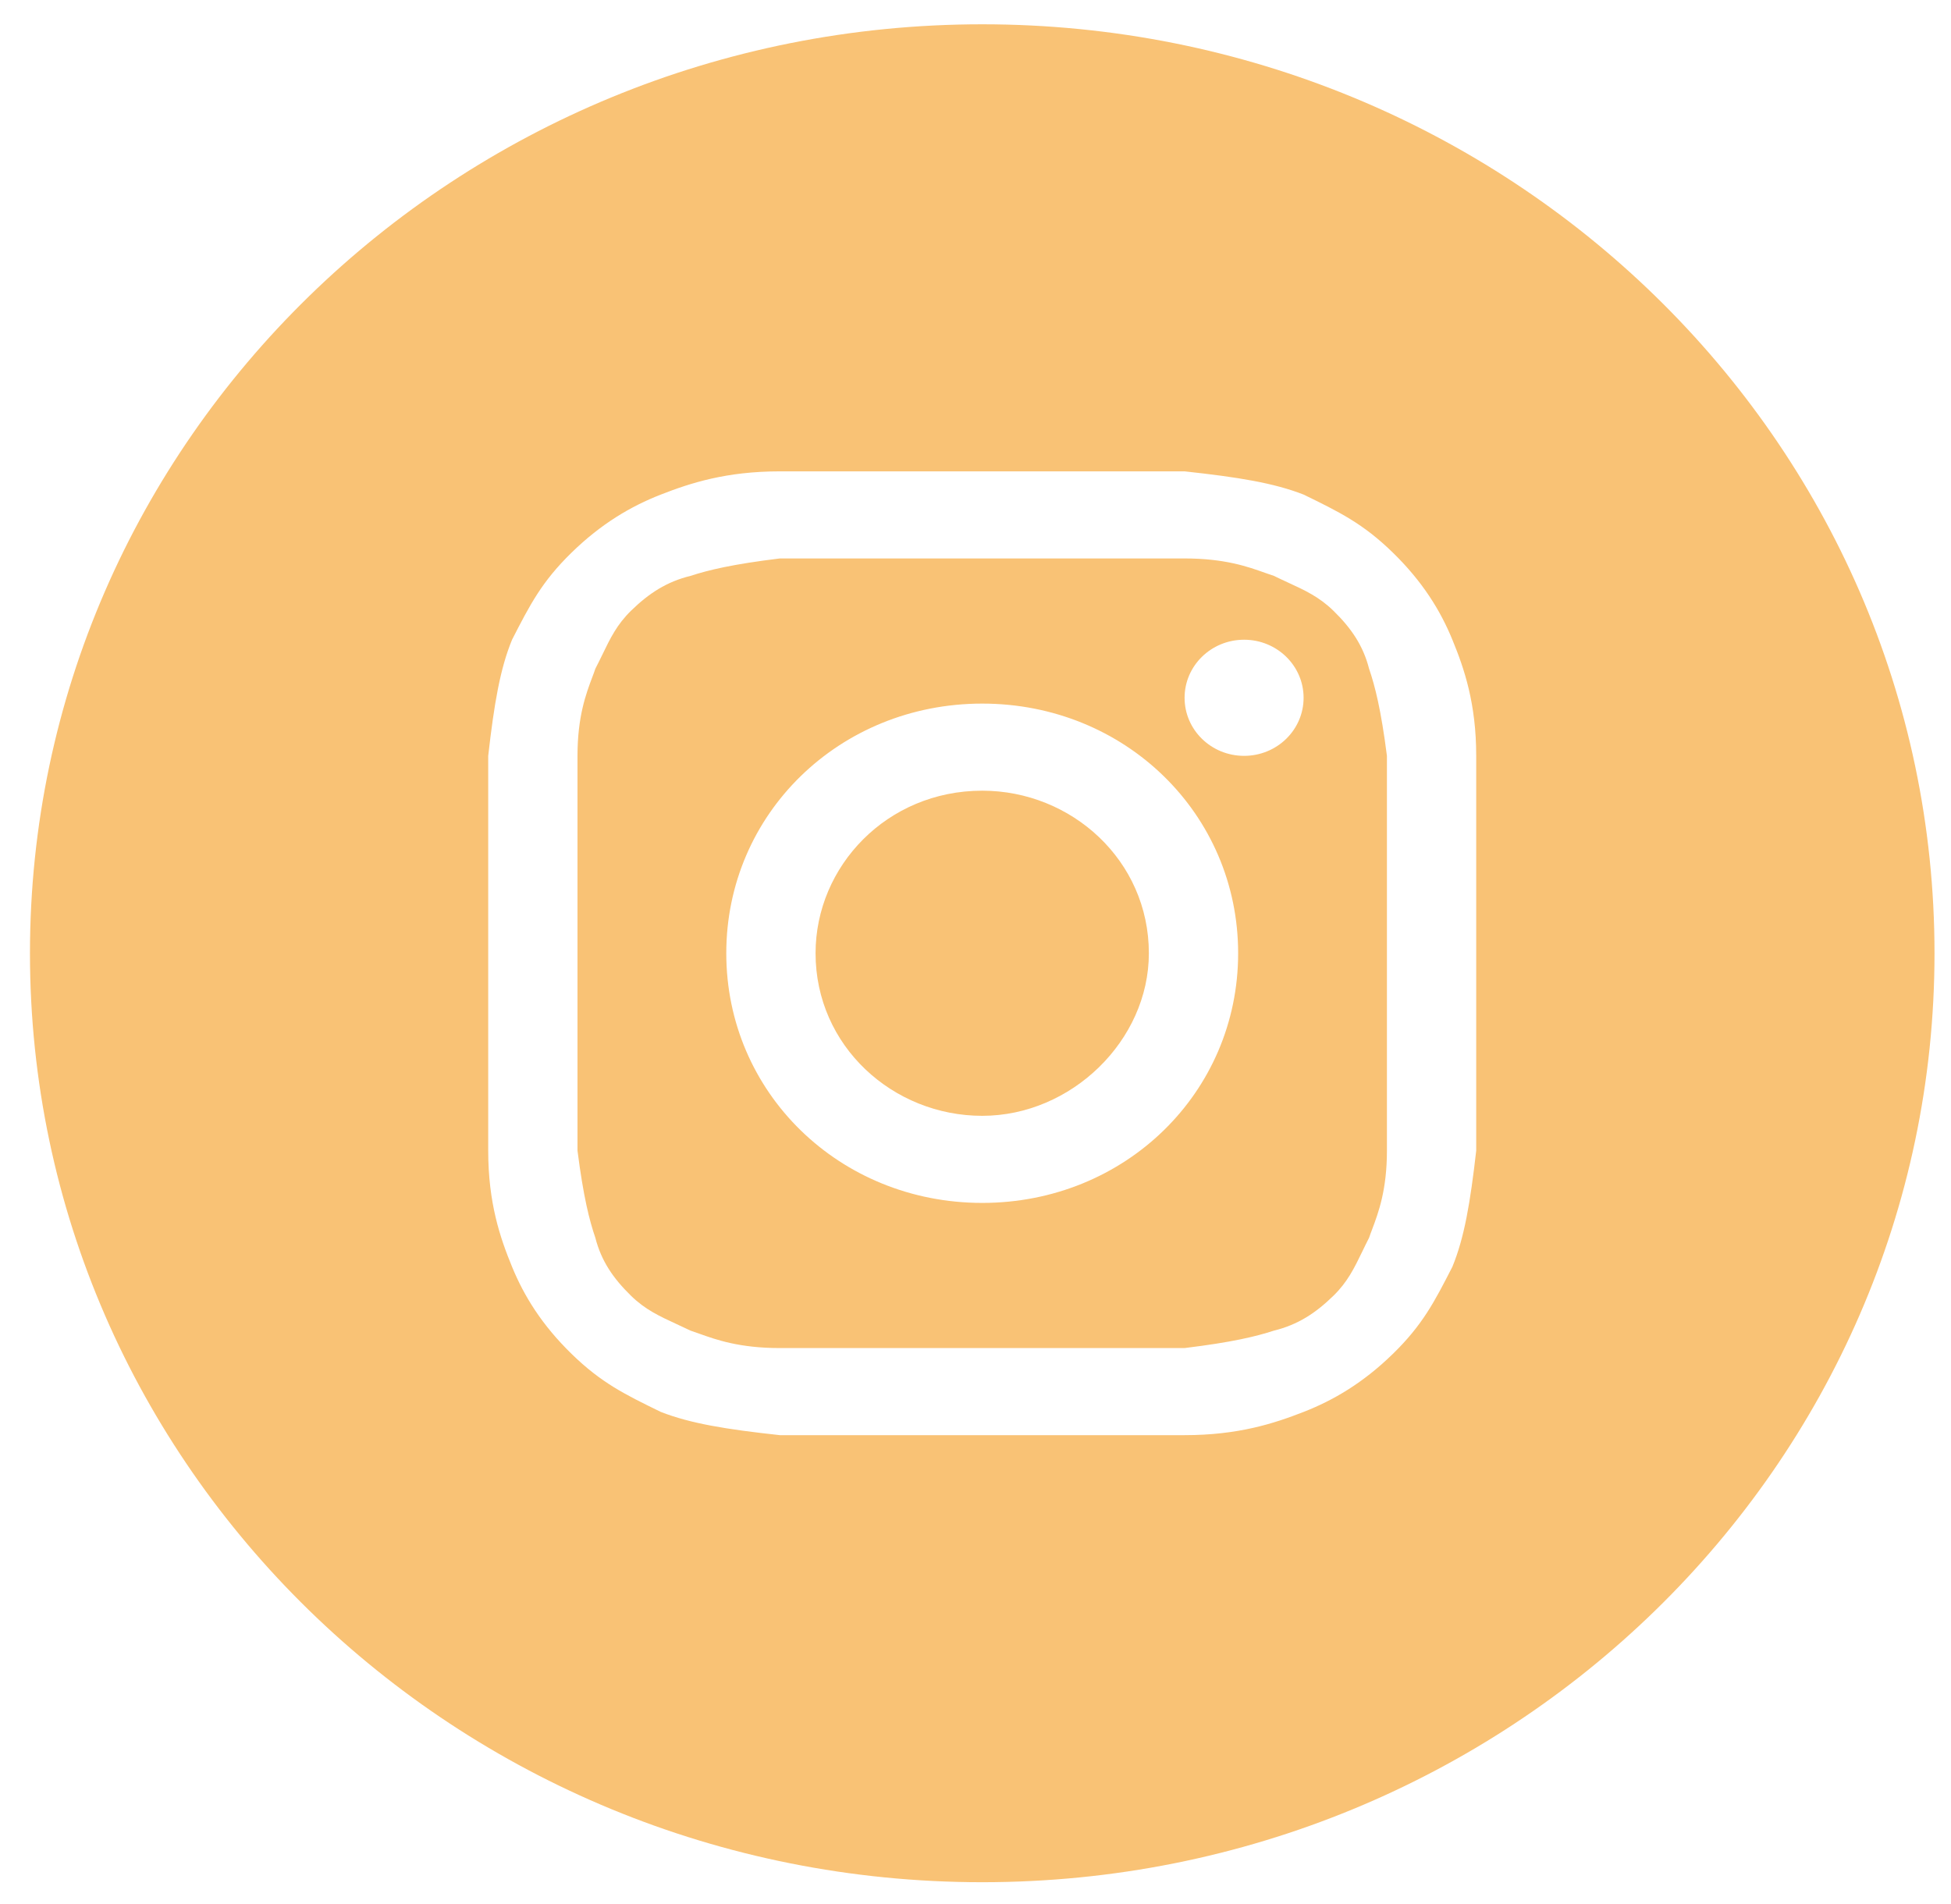 <svg width="42" height="41" viewBox="0 0 42 41" fill="none" xmlns="http://www.w3.org/2000/svg">
<path d="M21.145 24.023C19.223 24.023 17.557 22.523 17.557 20.523C17.557 18.648 19.095 17.023 21.145 17.023C23.066 17.023 24.732 18.523 24.732 20.523C24.732 22.398 23.066 24.023 21.145 24.023Z" fill="#F9C275"/>
<path fill-rule="evenodd" clip-rule="evenodd" d="M25.501 12.023H16.788C15.763 12.148 15.251 12.273 14.866 12.398C14.354 12.523 13.97 12.773 13.585 13.148C13.281 13.445 13.137 13.742 12.964 14.101C12.918 14.195 12.87 14.294 12.816 14.398C12.797 14.456 12.774 14.518 12.749 14.583C12.615 14.94 12.432 15.428 12.432 16.273V24.773C12.56 25.773 12.688 26.273 12.816 26.648C12.944 27.148 13.201 27.523 13.585 27.898C13.889 28.195 14.194 28.335 14.561 28.505C14.658 28.549 14.759 28.596 14.866 28.648C14.926 28.668 14.988 28.69 15.055 28.714C15.422 28.845 15.922 29.023 16.788 29.023H25.501C26.526 28.898 27.038 28.773 27.423 28.648C27.935 28.523 28.32 28.273 28.704 27.898C29.008 27.602 29.152 27.305 29.326 26.946C29.371 26.852 29.419 26.753 29.473 26.648C29.492 26.59 29.515 26.529 29.54 26.464C29.674 26.107 29.857 25.619 29.857 24.773V16.273C29.729 15.273 29.601 14.773 29.473 14.398C29.345 13.898 29.088 13.523 28.704 13.148C28.4 12.852 28.096 12.711 27.728 12.542C27.631 12.497 27.529 12.45 27.423 12.398C27.363 12.379 27.301 12.357 27.234 12.333C26.867 12.202 26.367 12.023 25.501 12.023ZM21.145 15.148C18.07 15.148 15.635 17.523 15.635 20.523C15.635 23.523 18.07 25.898 21.145 25.898C24.22 25.898 26.654 23.523 26.654 20.523C26.654 17.523 24.22 15.148 21.145 15.148ZM28.063 15.023C28.063 15.714 27.49 16.273 26.782 16.273C26.074 16.273 25.501 15.714 25.501 15.023C25.501 14.333 26.074 13.773 26.782 13.773C27.49 13.773 28.063 14.333 28.063 15.023Z" fill="#F9C275"/>
<path fill-rule="evenodd" clip-rule="evenodd" d="M0.645 20.523C0.645 9.478 9.823 0.523 21.145 0.523C32.466 0.523 41.645 9.478 41.645 20.523C41.645 31.569 32.466 40.523 21.145 40.523C9.823 40.523 0.645 31.569 0.645 20.523ZM16.788 10.148H25.501C26.654 10.273 27.423 10.398 28.063 10.648C28.832 11.023 29.345 11.273 29.985 11.898C30.626 12.523 31.01 13.148 31.266 13.773C31.523 14.398 31.779 15.148 31.779 16.273V24.773C31.651 25.898 31.523 26.648 31.266 27.273C30.882 28.023 30.626 28.523 29.985 29.148C29.345 29.773 28.704 30.148 28.063 30.398C27.423 30.648 26.654 30.898 25.501 30.898H16.788C15.635 30.773 14.866 30.648 14.226 30.398C13.457 30.023 12.944 29.773 12.304 29.148C11.663 28.523 11.279 27.898 11.023 27.273C10.766 26.648 10.51 25.898 10.51 24.773V16.273C10.638 15.148 10.766 14.398 11.023 13.773C11.407 13.023 11.663 12.523 12.304 11.898C12.944 11.273 13.585 10.898 14.226 10.648C14.866 10.398 15.635 10.148 16.788 10.148Z" fill="#F9C275"/>
</svg>
